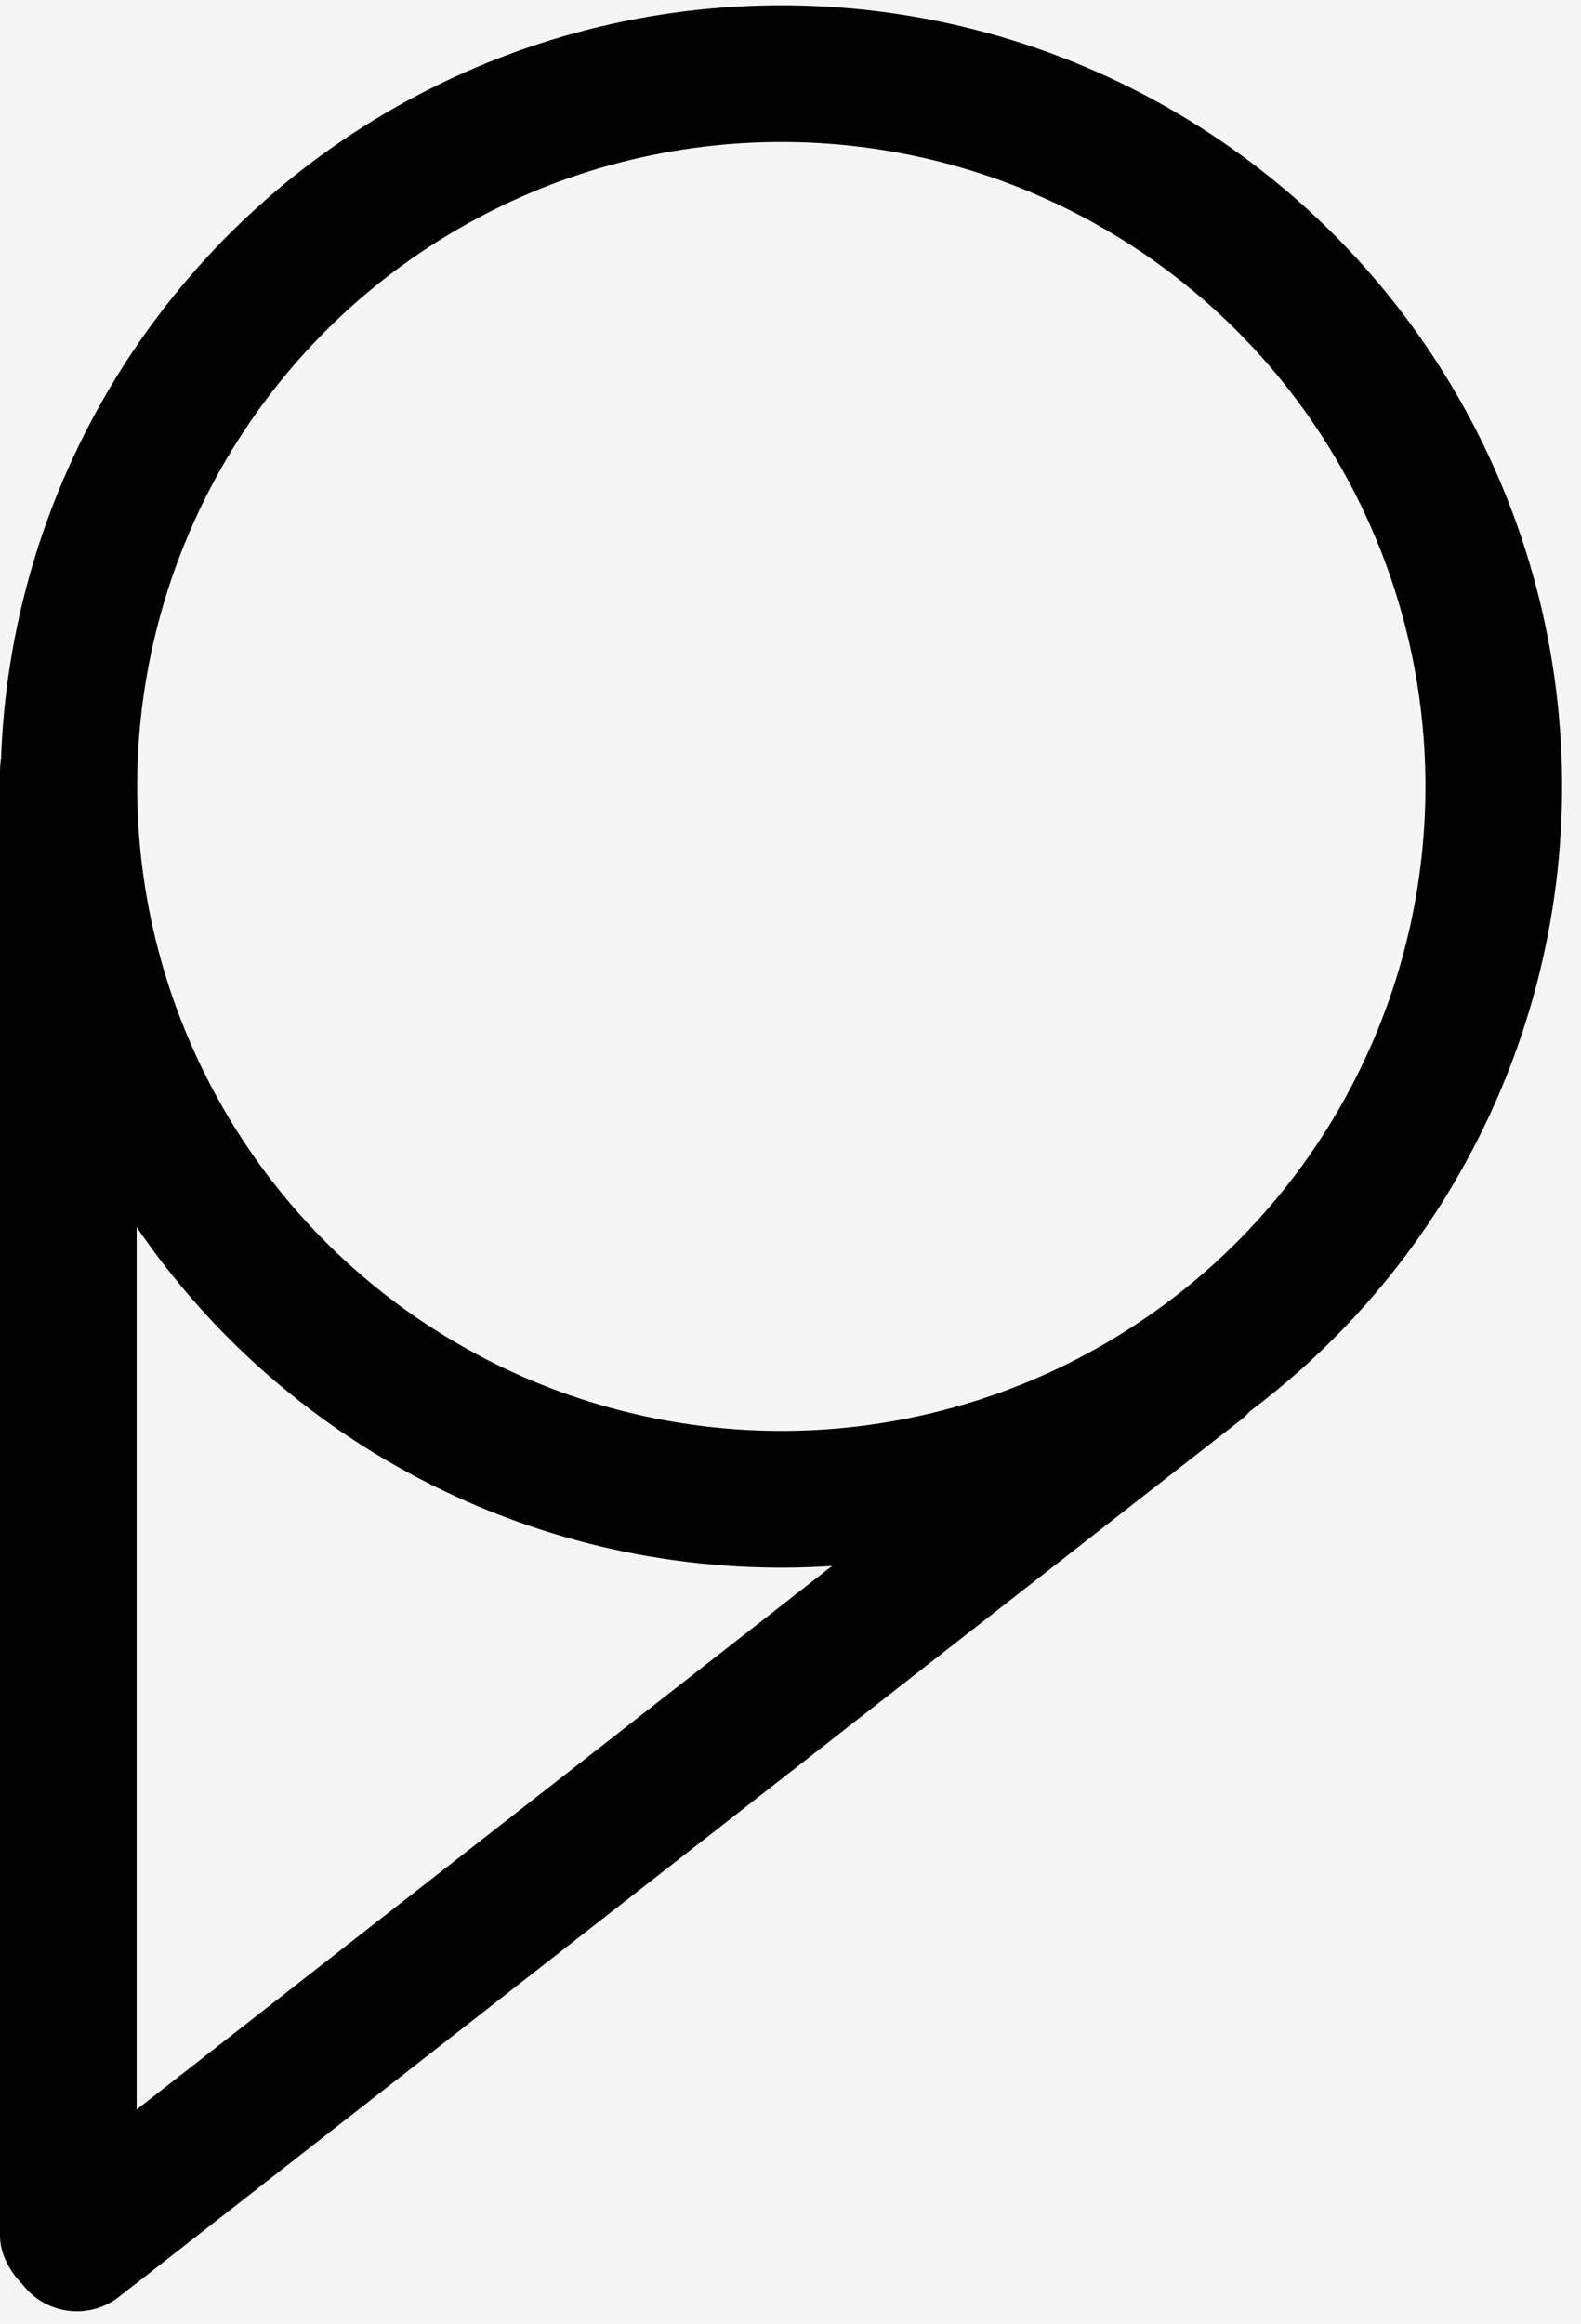 <svg width="81" height="119" viewBox="0 0 81 119" fill="none" xmlns="http://www.w3.org/2000/svg">
<rect width="81" height="119" fill="#F5F5F5"/>
<circle cx="40" cy="40" r="36.5" transform="matrix(1 -0.008 0.008 1 -0.291 0.592)" stroke="black" stroke-width="7"/>
<rect y="36" width="7" height="82" rx="3.5" fill="black"/>
<rect x="62.069" y="65" width="7" height="80" rx="3.5" transform="rotate(52 62.069 65)" fill="black"/>
</svg>
